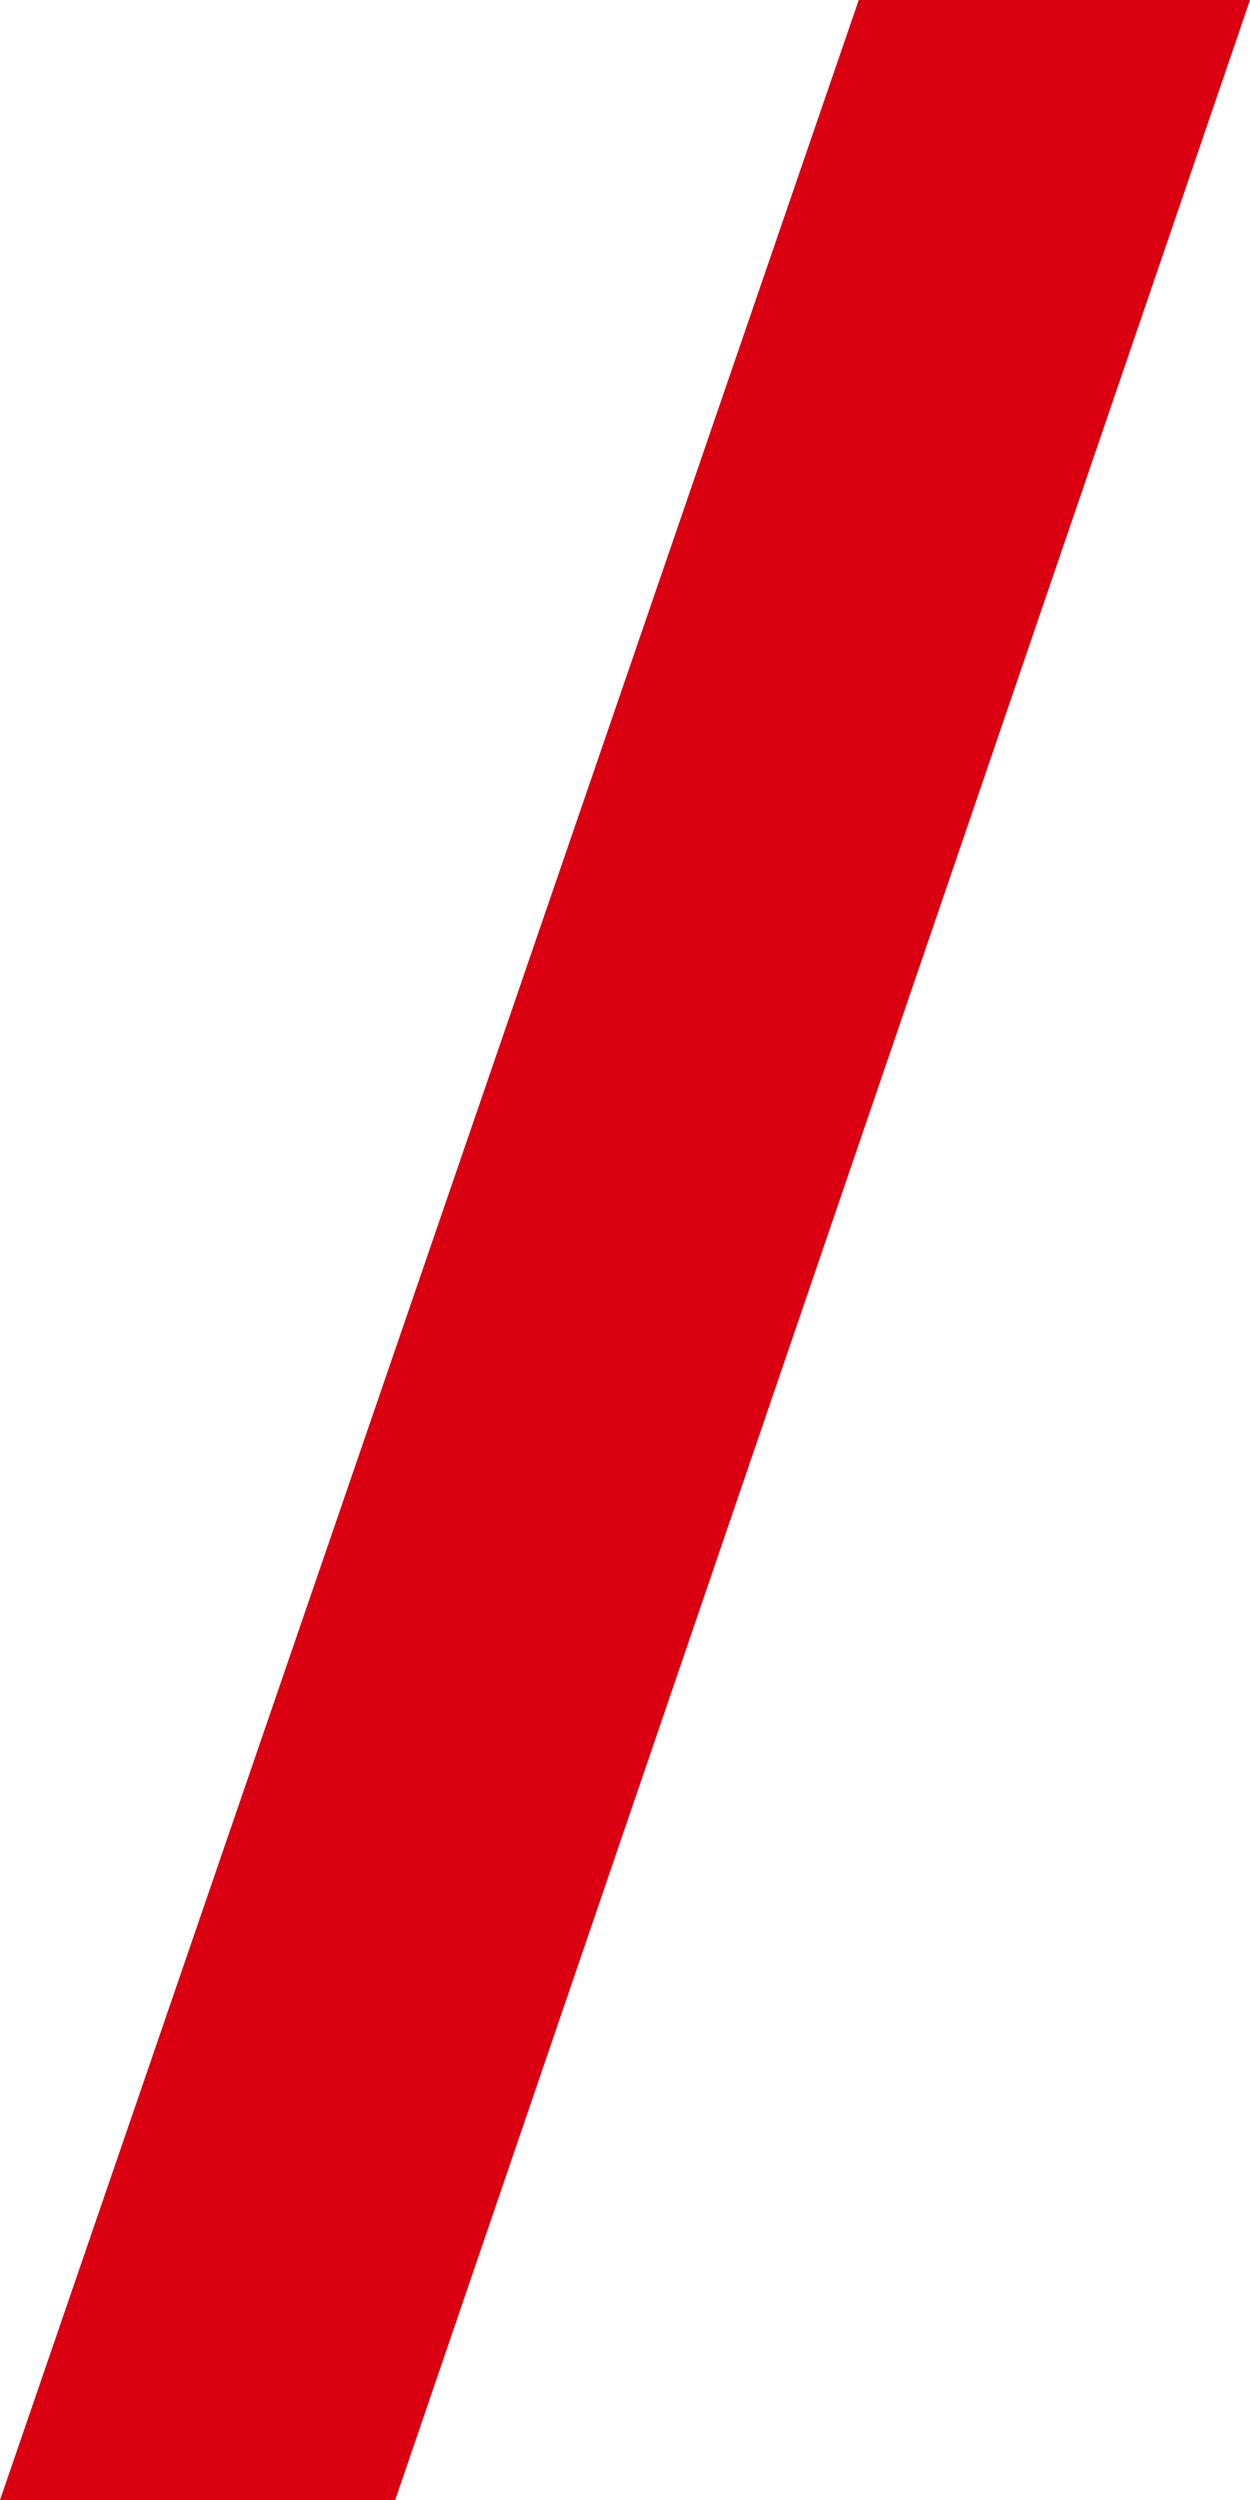 <?xml version="1.0" encoding="UTF-8"?>
<svg width="6px" height="12px" viewBox="0 0 6 12" version="1.1" xmlns="http://www.w3.org/2000/svg" xmlns:xlink="http://www.w3.org/1999/xlink">
    <title>fowardSlash</title>
    <g id="01---{INSERT-NEW-PATTERN-NAME-HERE}" stroke="none" stroke-width="1" fill="none" fill-rule="evenodd">
        <g id="Structure" transform="translate(-295, -554)" fill="#DB0011">
            <g id="structure" transform="translate(76, 507)">
                <g id="Breadcrumb" transform="translate(30, 20)">
                    <polygon id="fowardSlash" points="190.897 39 195 27 193.122 27 189 39"></polygon>
                </g>
            </g>
        </g>
    </g>
</svg>